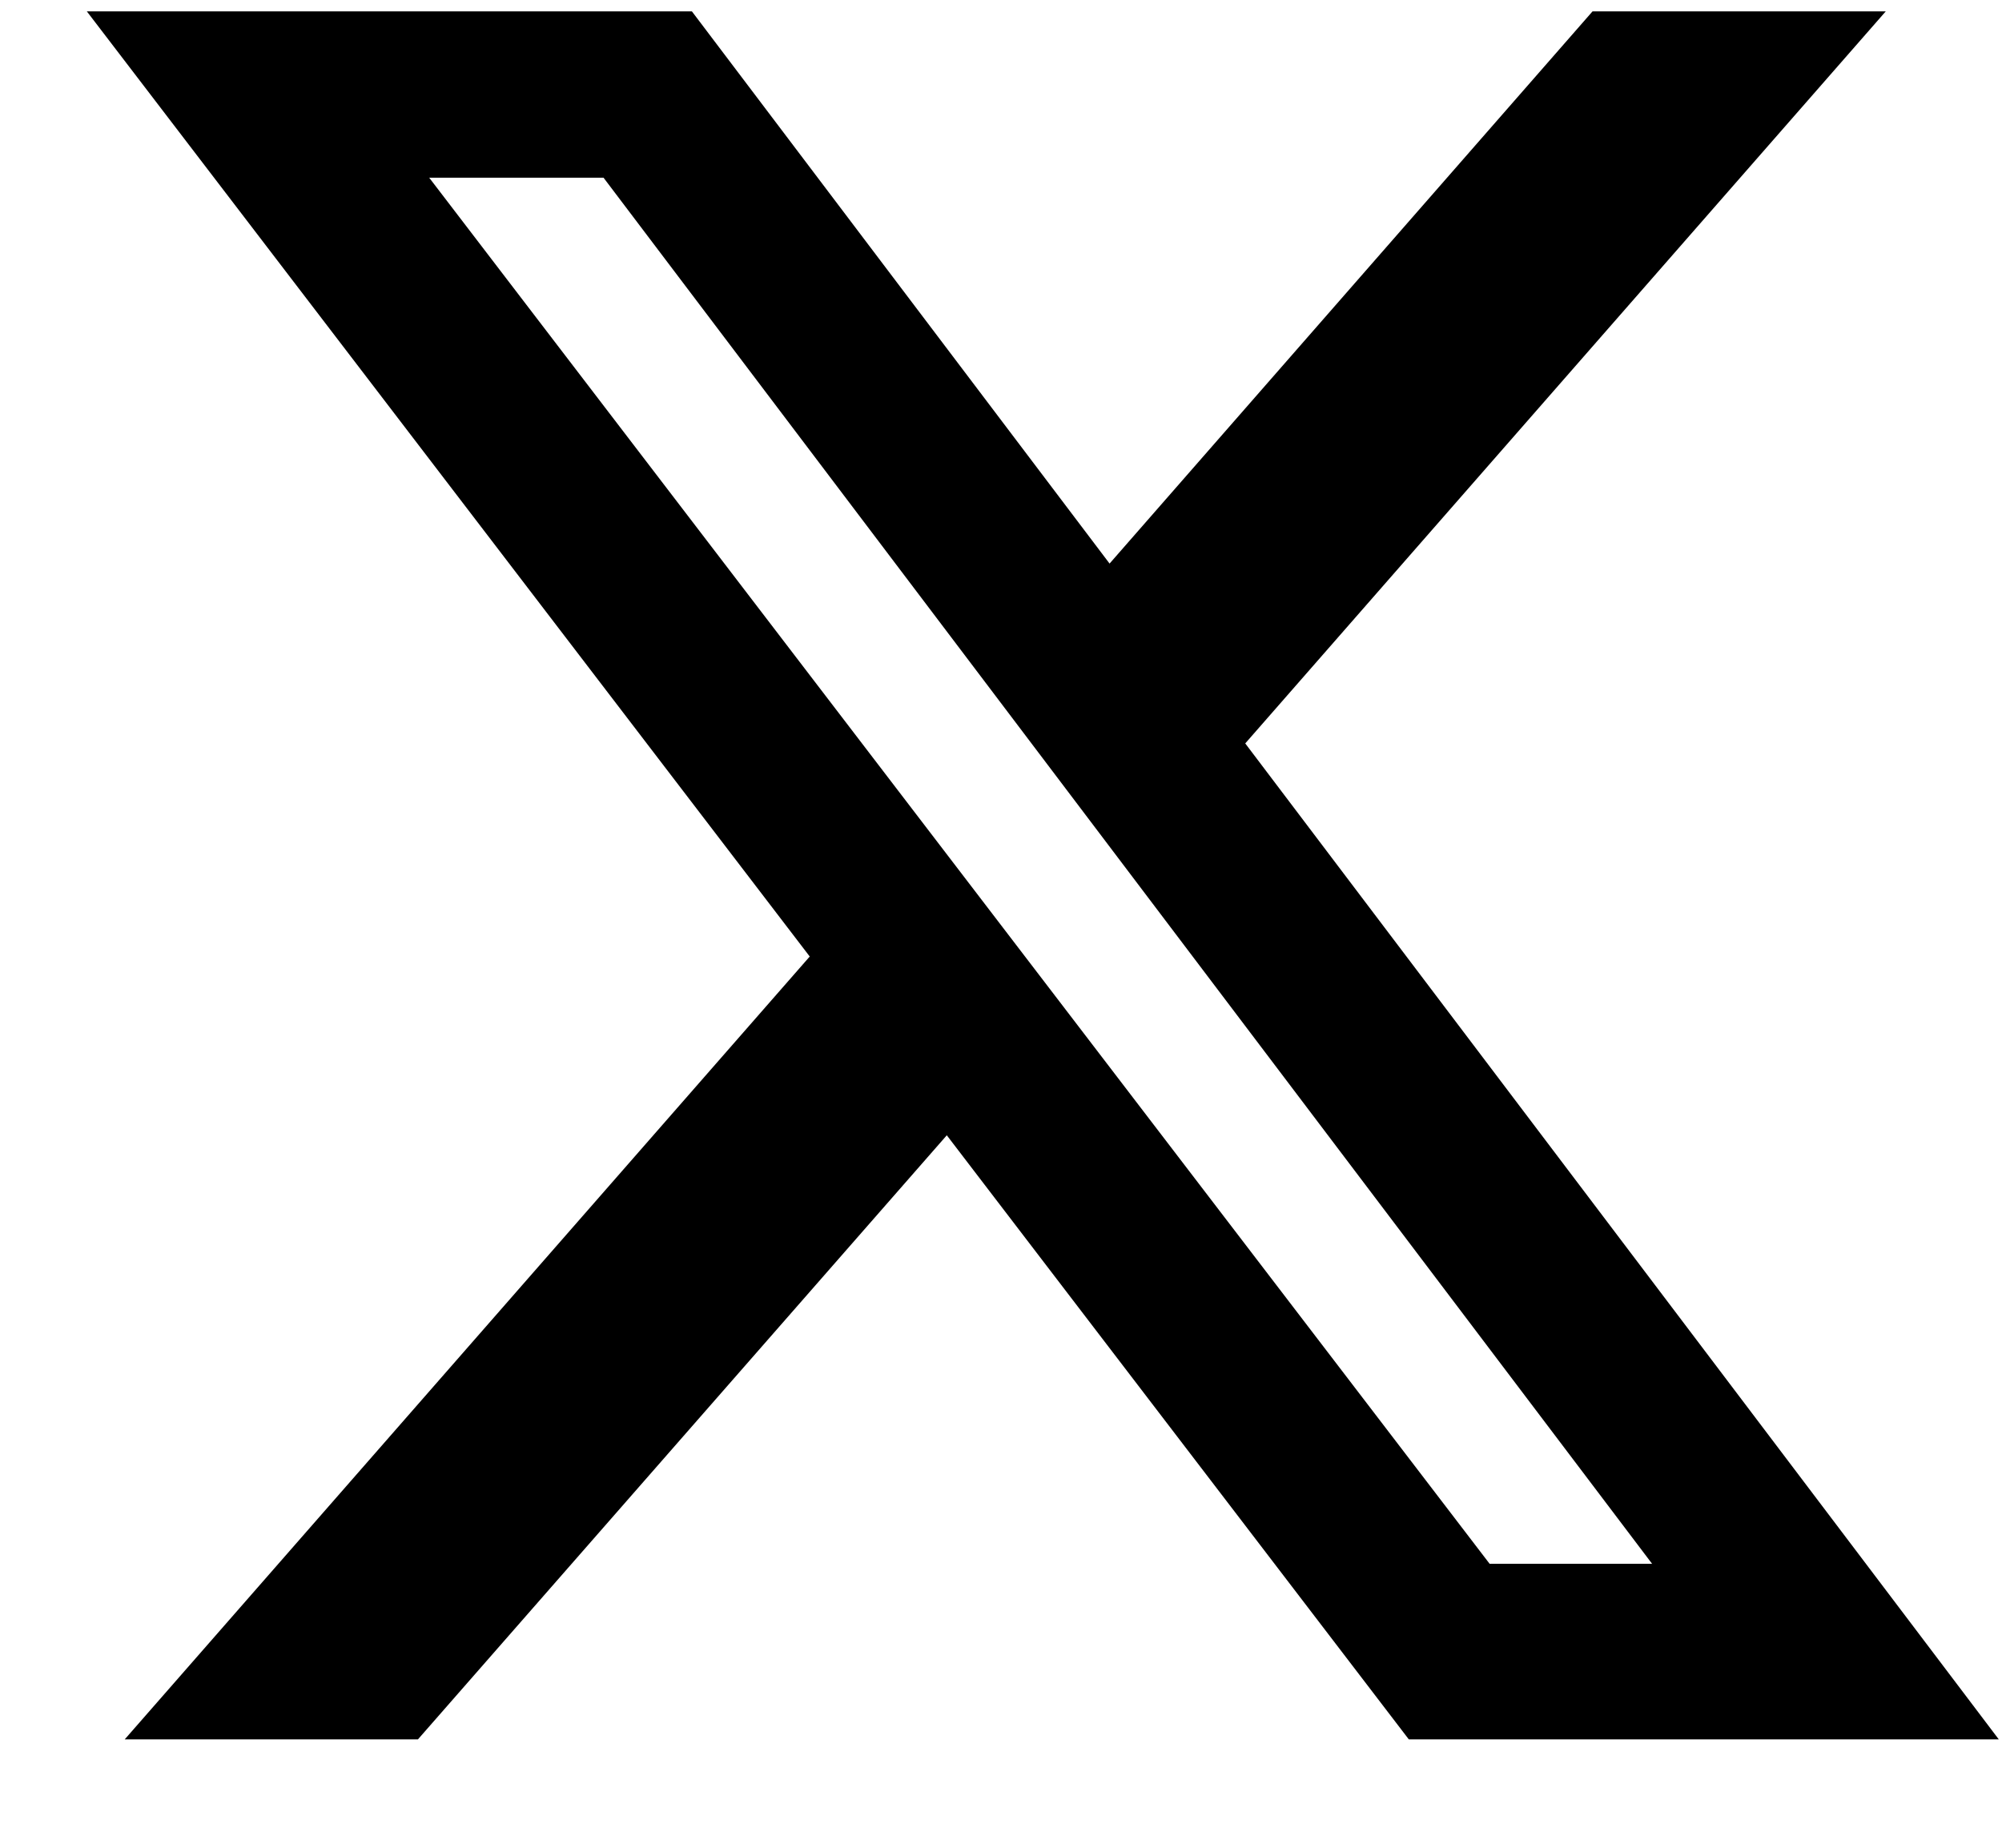 <svg width="13" height="12" viewBox="0 0 13 12" fill="none" xmlns="http://www.w3.org/2000/svg">
<path d="M10.341 0.074H12.245L8.086 4.828L12.979 11.296H9.148L6.148 7.373L2.714 11.296H0.81L5.258 6.212L0.564 0.074H4.493L7.205 3.66L10.341 0.074ZM9.673 10.156H10.728L3.919 1.154H2.787L9.673 10.156Z" fill="black"/>
</svg>
